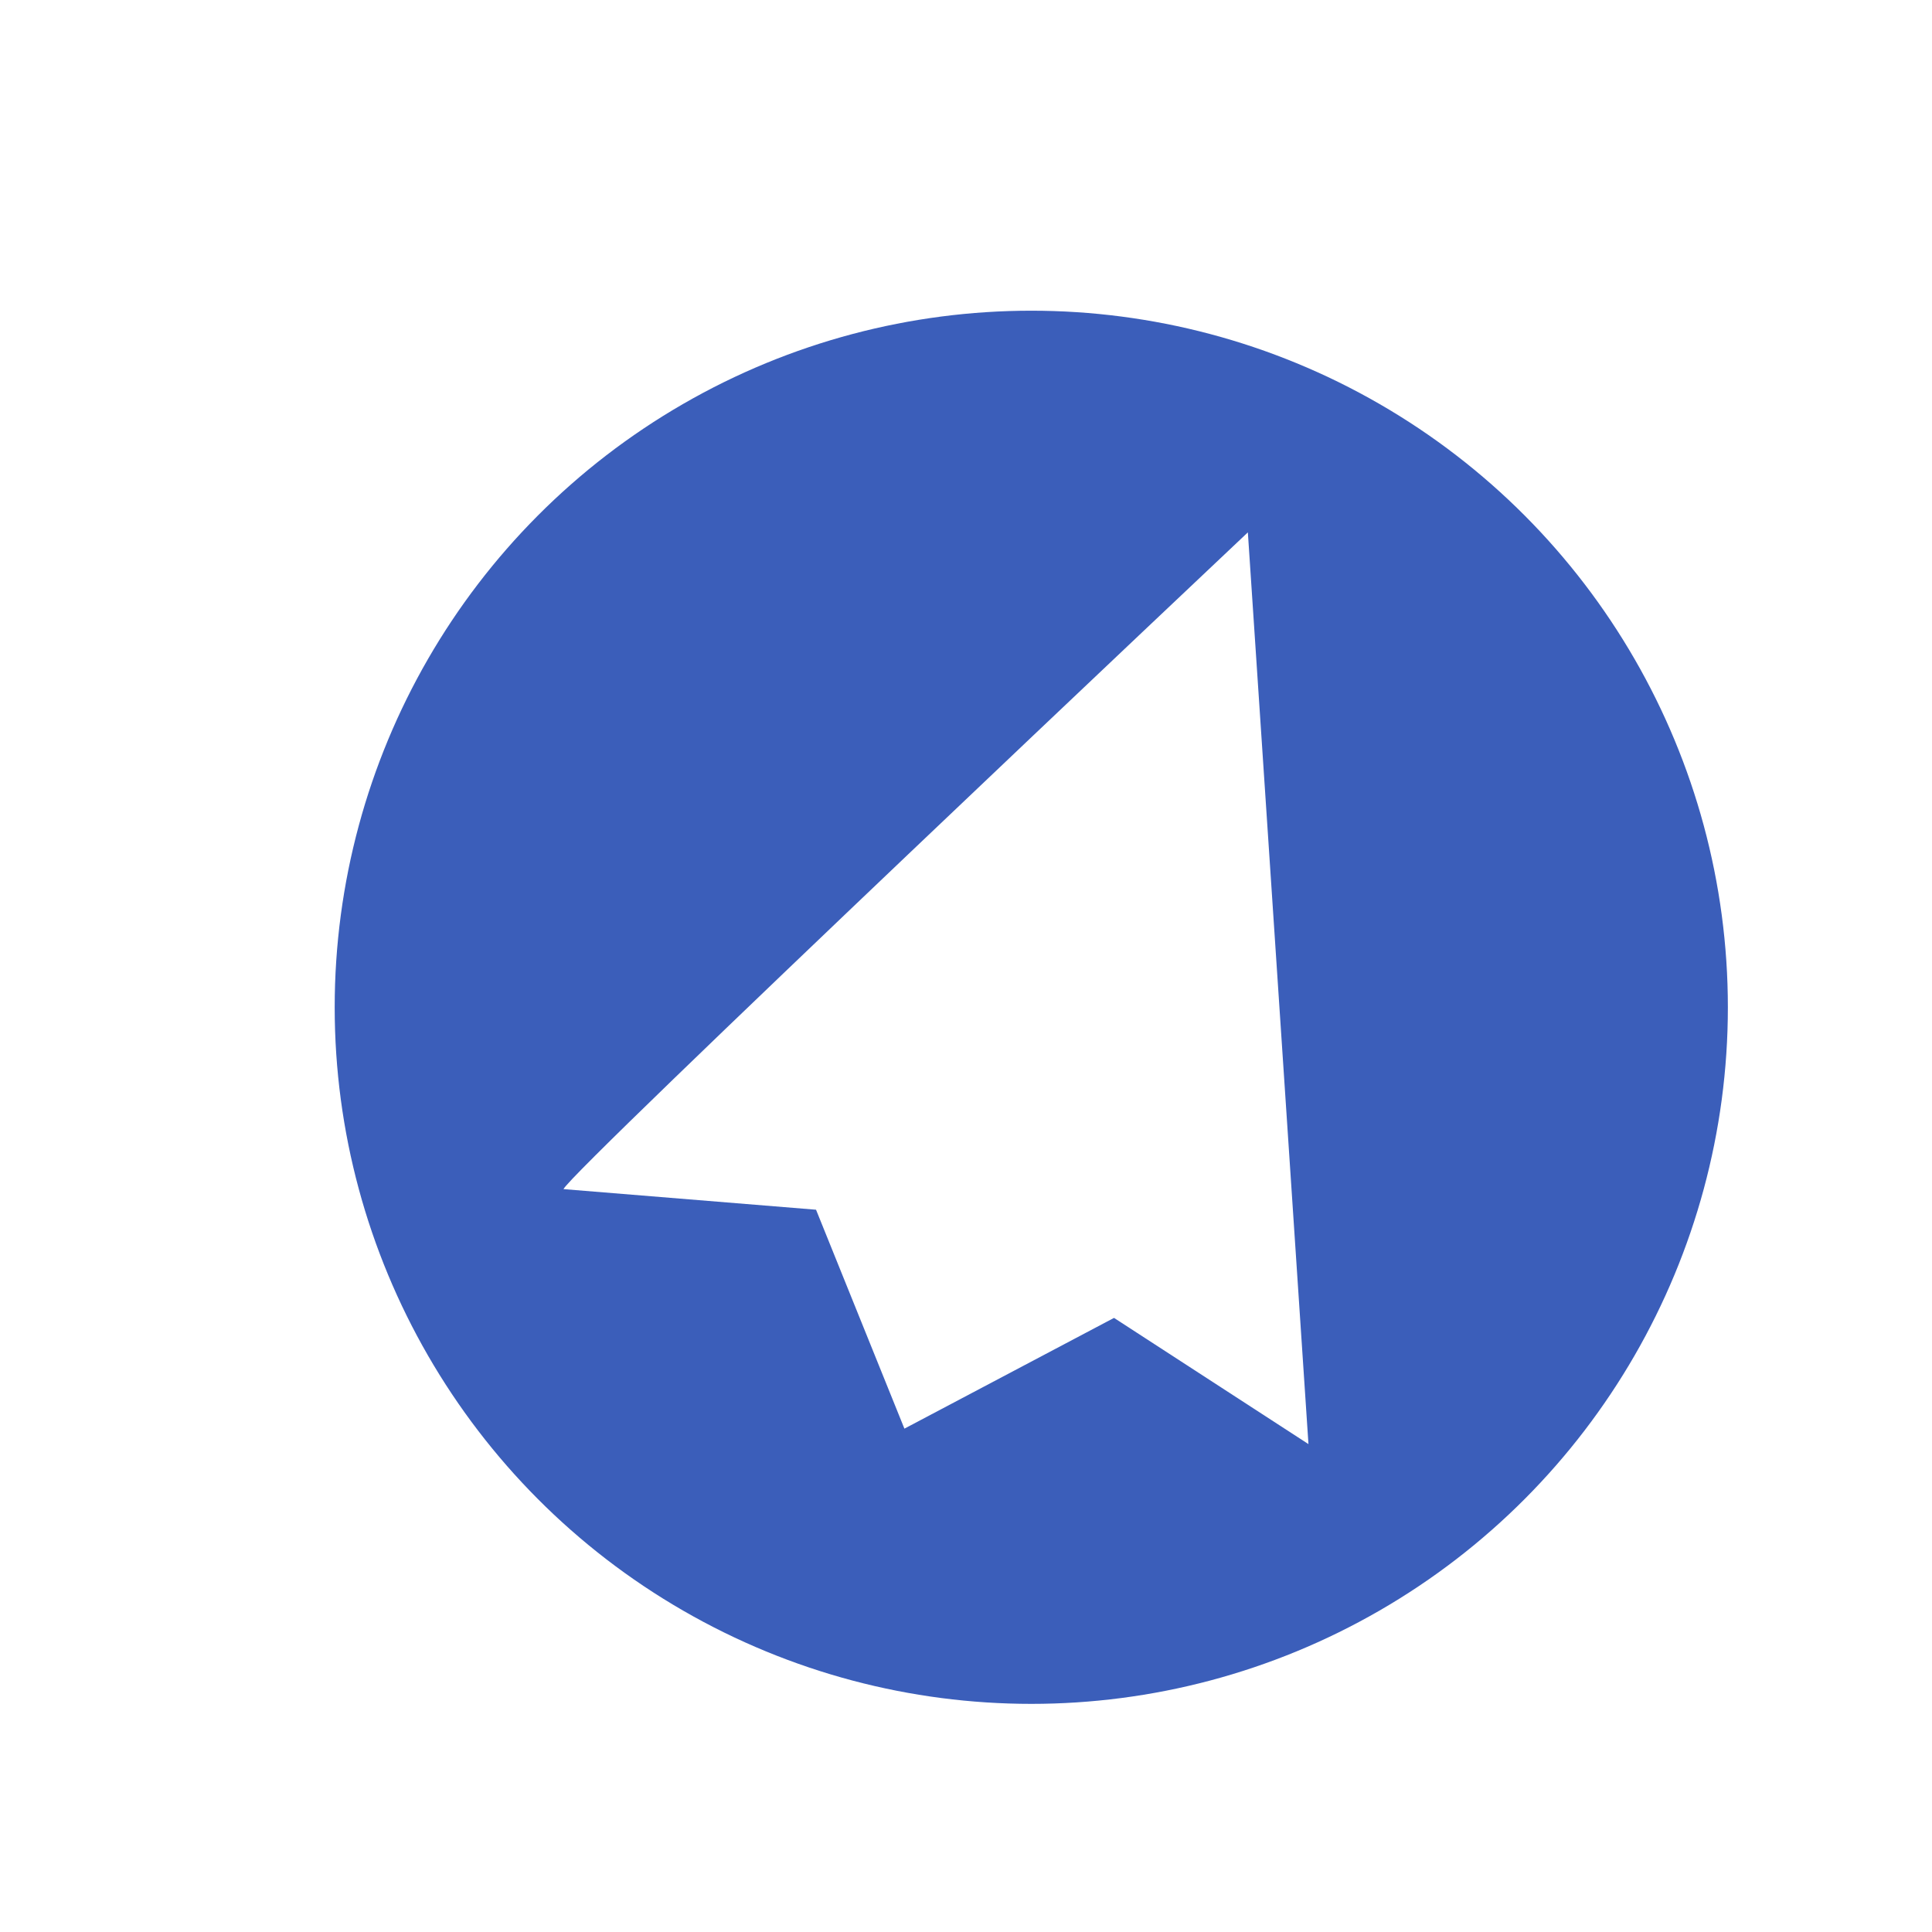 <?xml version="1.0" encoding="UTF-8" standalone="no"?>
<svg
   xmlns:dc="http://purl.org/dc/elements/1.1/"
   xmlns:cc="http://creativecommons.org/ns#"
   xmlns:rdf="http://www.w3.org/1999/02/22-rdf-syntax-ns#"
   xmlns:svg="http://www.w3.org/2000/svg"
   xmlns="http://www.w3.org/2000/svg"
   xmlns:sodipodi="http://sodipodi.sourceforge.net/DTD/sodipodi-0.dtd"
   xmlns:inkscape="http://www.inkscape.org/namespaces/inkscape"
   width="116.102mm"
   height="116.102mm"
   viewBox="0 0 116.102 116.102"
   version="1.1"
   id="svg8"
   inkscape:version="1.0.1 (3bc2e813f5, 2020-09-07)"
   sodipodi:docname="email-sender-logo.svg"
   inkscape:export-filename="C:\Users\michal\repos\4IZ268-semestralni-prace-2\assets\logo.png"
   inkscape:export-xdpi="96"
   inkscape:export-ydpi="96">
  <defs
     id="defs2">
    <filter
       style="color-interpolation-filters:sRGB"
       inkscape:label="Drop Shadow"
       id="filter3215">
      <feFlood
         flood-opacity="0.4"
         flood-color="rgb(0,0,0)"
         result="flood"
         id="feFlood3205" />
      <feComposite
         in="flood"
         in2="SourceGraphic"
         operator="in"
         result="composite1"
         id="feComposite3207" />
      <feGaussianBlur
         in="composite1"
         stdDeviation="5"
         result="blur"
         id="feGaussianBlur3209" />
      <feOffset
         dx="2"
         dy="-2.77556e-17"
         result="offset"
         id="feOffset3211" />
      <feComposite
         in="SourceGraphic"
         in2="offset"
         operator="over"
         result="composite2"
         id="feComposite3213" />
    </filter>
  </defs>
  <sodipodi:namedview
     id="base"
     pagecolor="#ffffff"
     bordercolor="#666666"
     borderopacity="1.0"
     inkscape:pageopacity="0.0"
     inkscape:pageshadow="2"
     inkscape:zoom="0.98994949"
     inkscape:cx="187.78684"
     inkscape:cy="248.47547"
     inkscape:document-units="mm"
     inkscape:current-layer="layer1"
     inkscape:document-rotation="0"
     showgrid="false"
     inkscape:window-width="1920"
     inkscape:window-height="1013"
     inkscape:window-x="-9"
     inkscape:window-y="-9"
     inkscape:window-maximized="1"
     fit-margin-top="0"
     fit-margin-left="0"
     fit-margin-right="0"
     fit-margin-bottom="0">
    <inkscape:grid
       type="xygrid"
       id="grid839"
       originx="-42.442"
       originy="-46.719" />
  </sodipodi:namedview>
  <g
     inkscape:label="Vrstva 1"
     inkscape:groupmode="layer"
     id="layer1"
     transform="translate(-42.442,-46.719)">
    <circle
       style="fill:#ffffff;fill-opacity:1;fill-rule:evenodd;stroke-width:0.265;stroke-miterlimit:4;stroke-dasharray:none;filter:url(#filter3215)"
       id="path10"
       cx="100.493"
       cy="104.77"
       r="48.376" />
    <circle
       style="fill:#3b5eba;fill-opacity:1;stroke-width:0.332"
       id="path22"
       cx="104.416"
       cy="107.251"
       r="41.861"
       inkscape:export-filename="C:\Users\michal\repos\4IZ268-semestralni-prace-2\assets\logo.png"
       inkscape:export-xdpi="96"
       inkscape:export-ydpi="96" />
    <path
       style="fill:#ffffff;stroke:none;stroke-width:0.303px;stroke-linecap:butt;stroke-linejoin:miter;stroke-opacity:1"
       d="M 76.305,118.178 C 76.761,117.095 117.431,78.711 117.431,78.711 l 3.642,54.79 -11.685,-7.584 -12.596,6.655 -5.311,-13.156 z"
       id="path2807"
       sodipodi:nodetypes="ccccccc" />
  </g>
</svg>
